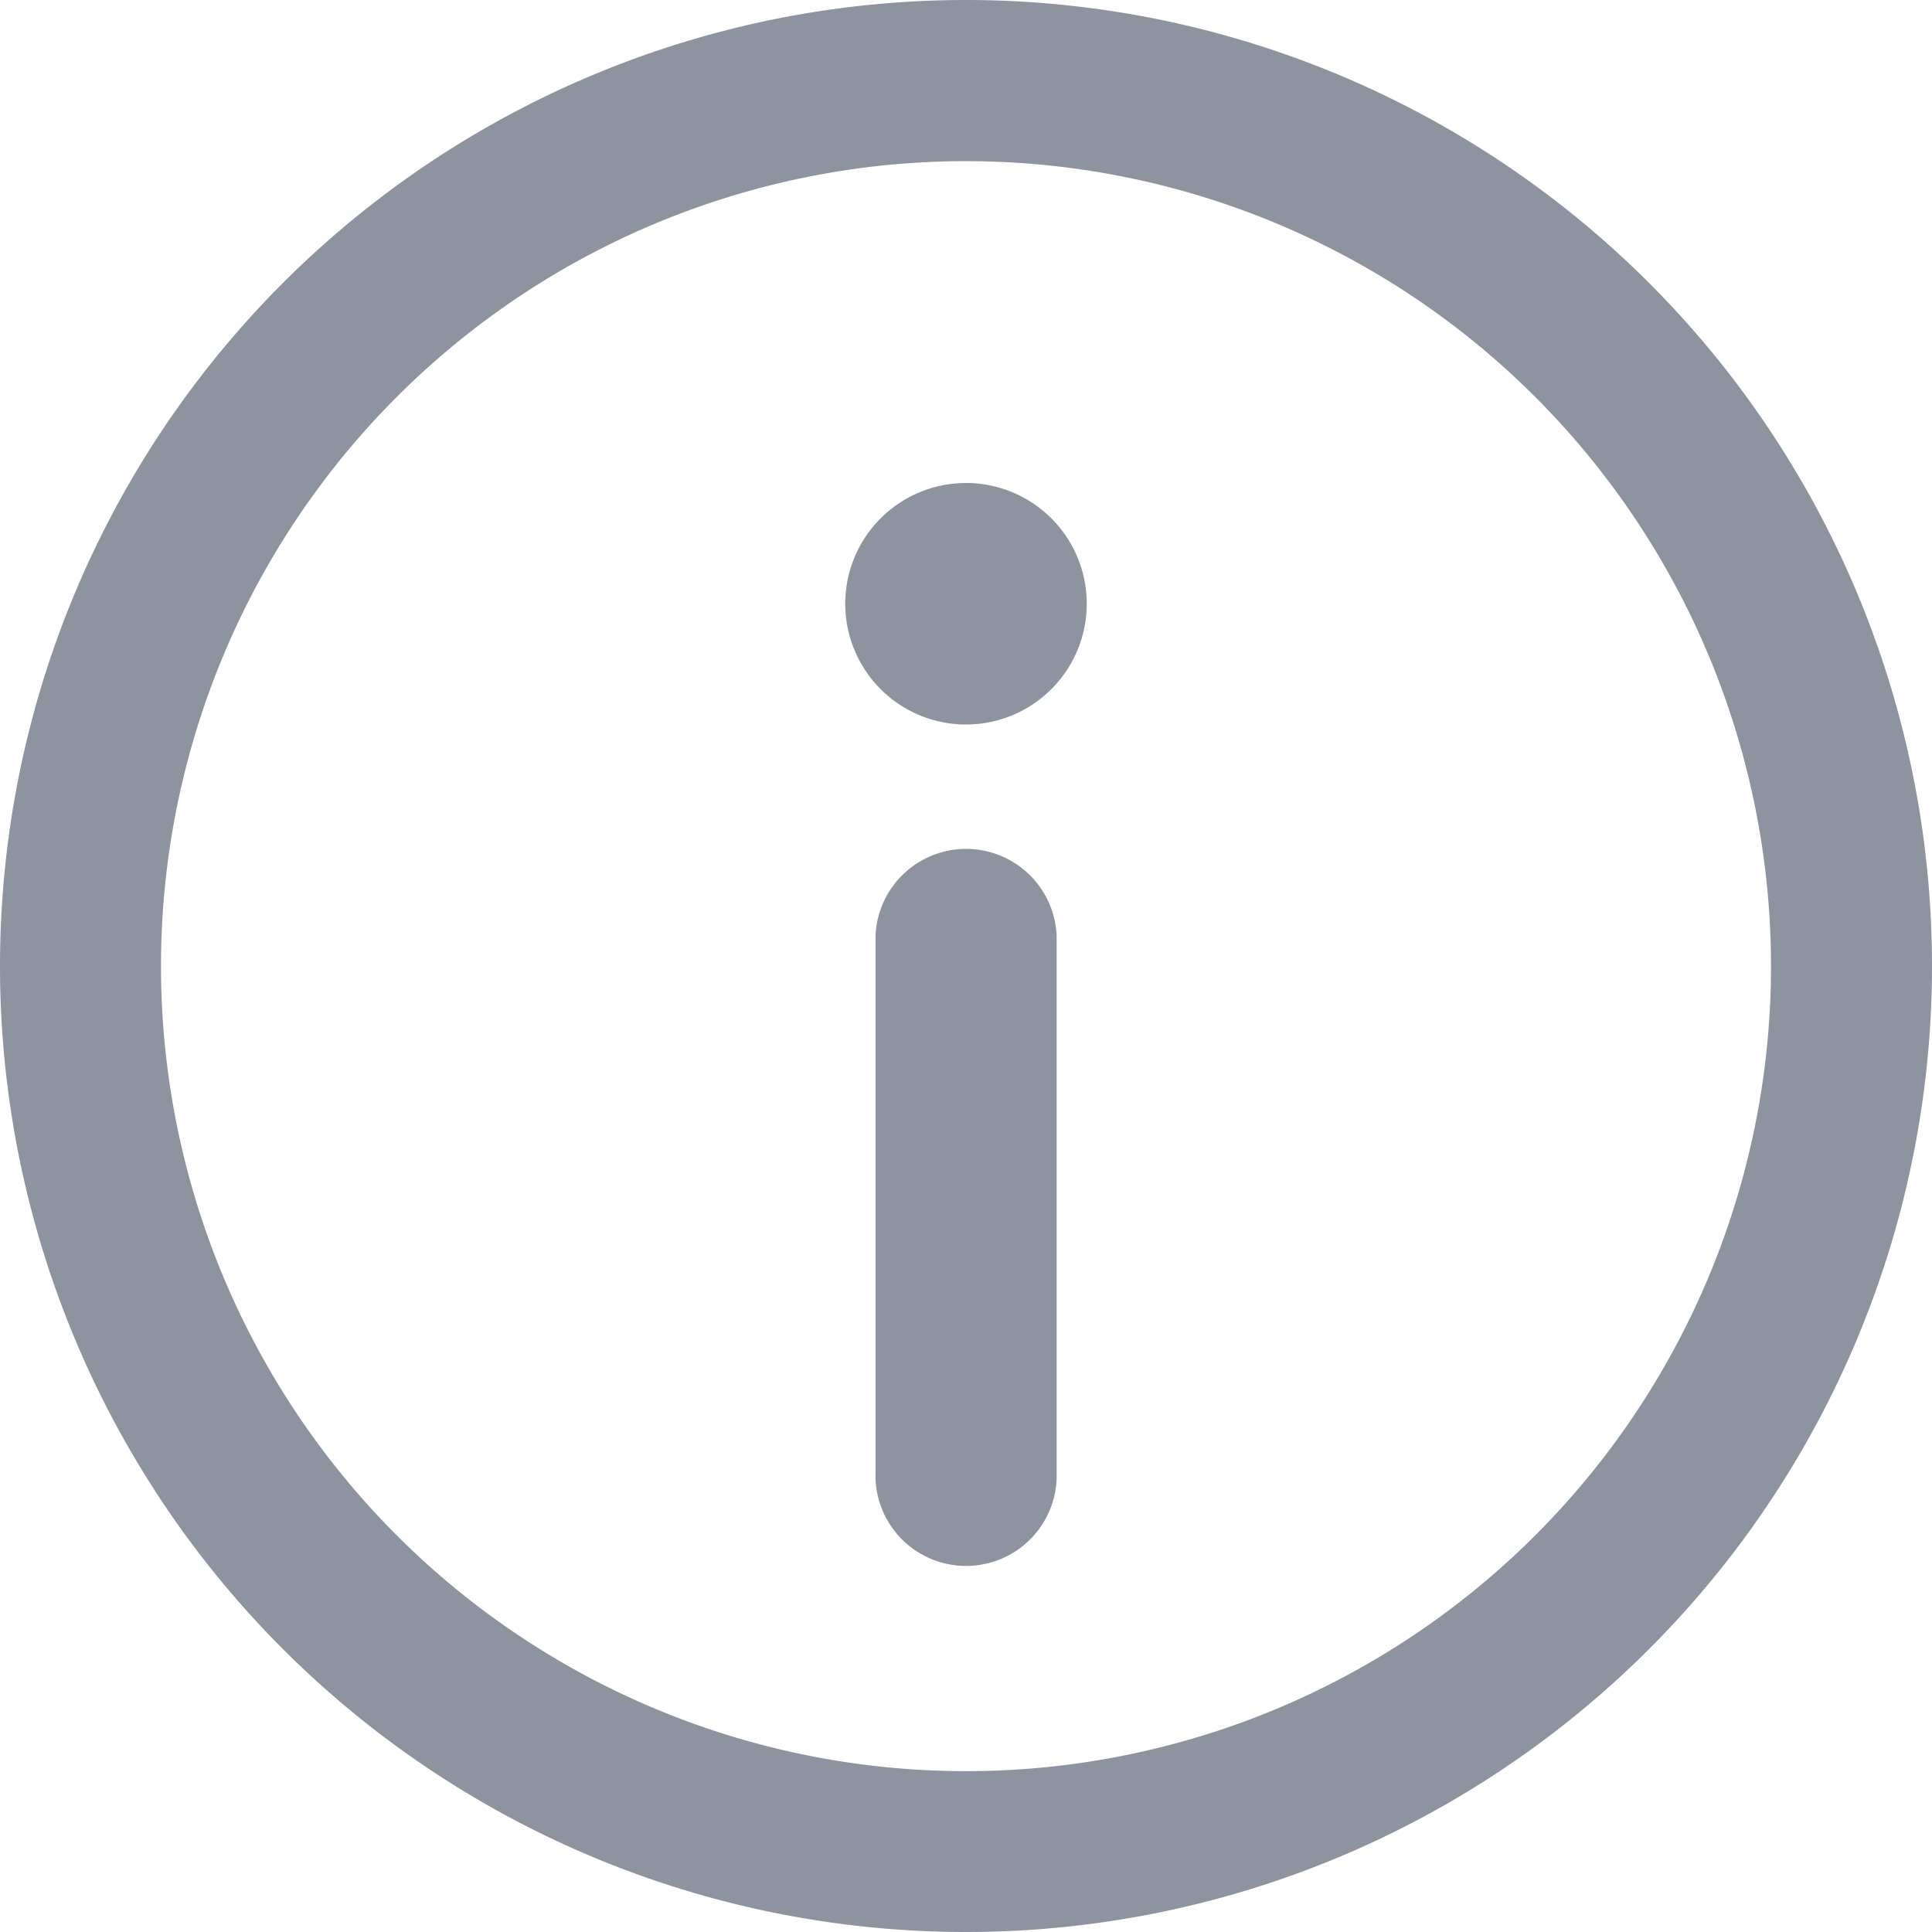 <svg width="12" height="12" fill="none" xmlns="http://www.w3.org/2000/svg"><path fill-rule="evenodd" clip-rule="evenodd" d="M6 0a6 6 0 00-6 6 6 6 0 006 6 6 6 0 006-6 6 6 0 00-6-6zM1 6A5 5 0 1111 6.002 5 5 0 011 6zm4.438-.188a.563.563 0 011.125 0v3.375a.563.563 0 01-1.125 0V5.813zM6 3a.75.75 0 100 1.5A.75.75 0 006 3z" fill="#8D94A0"/></svg>